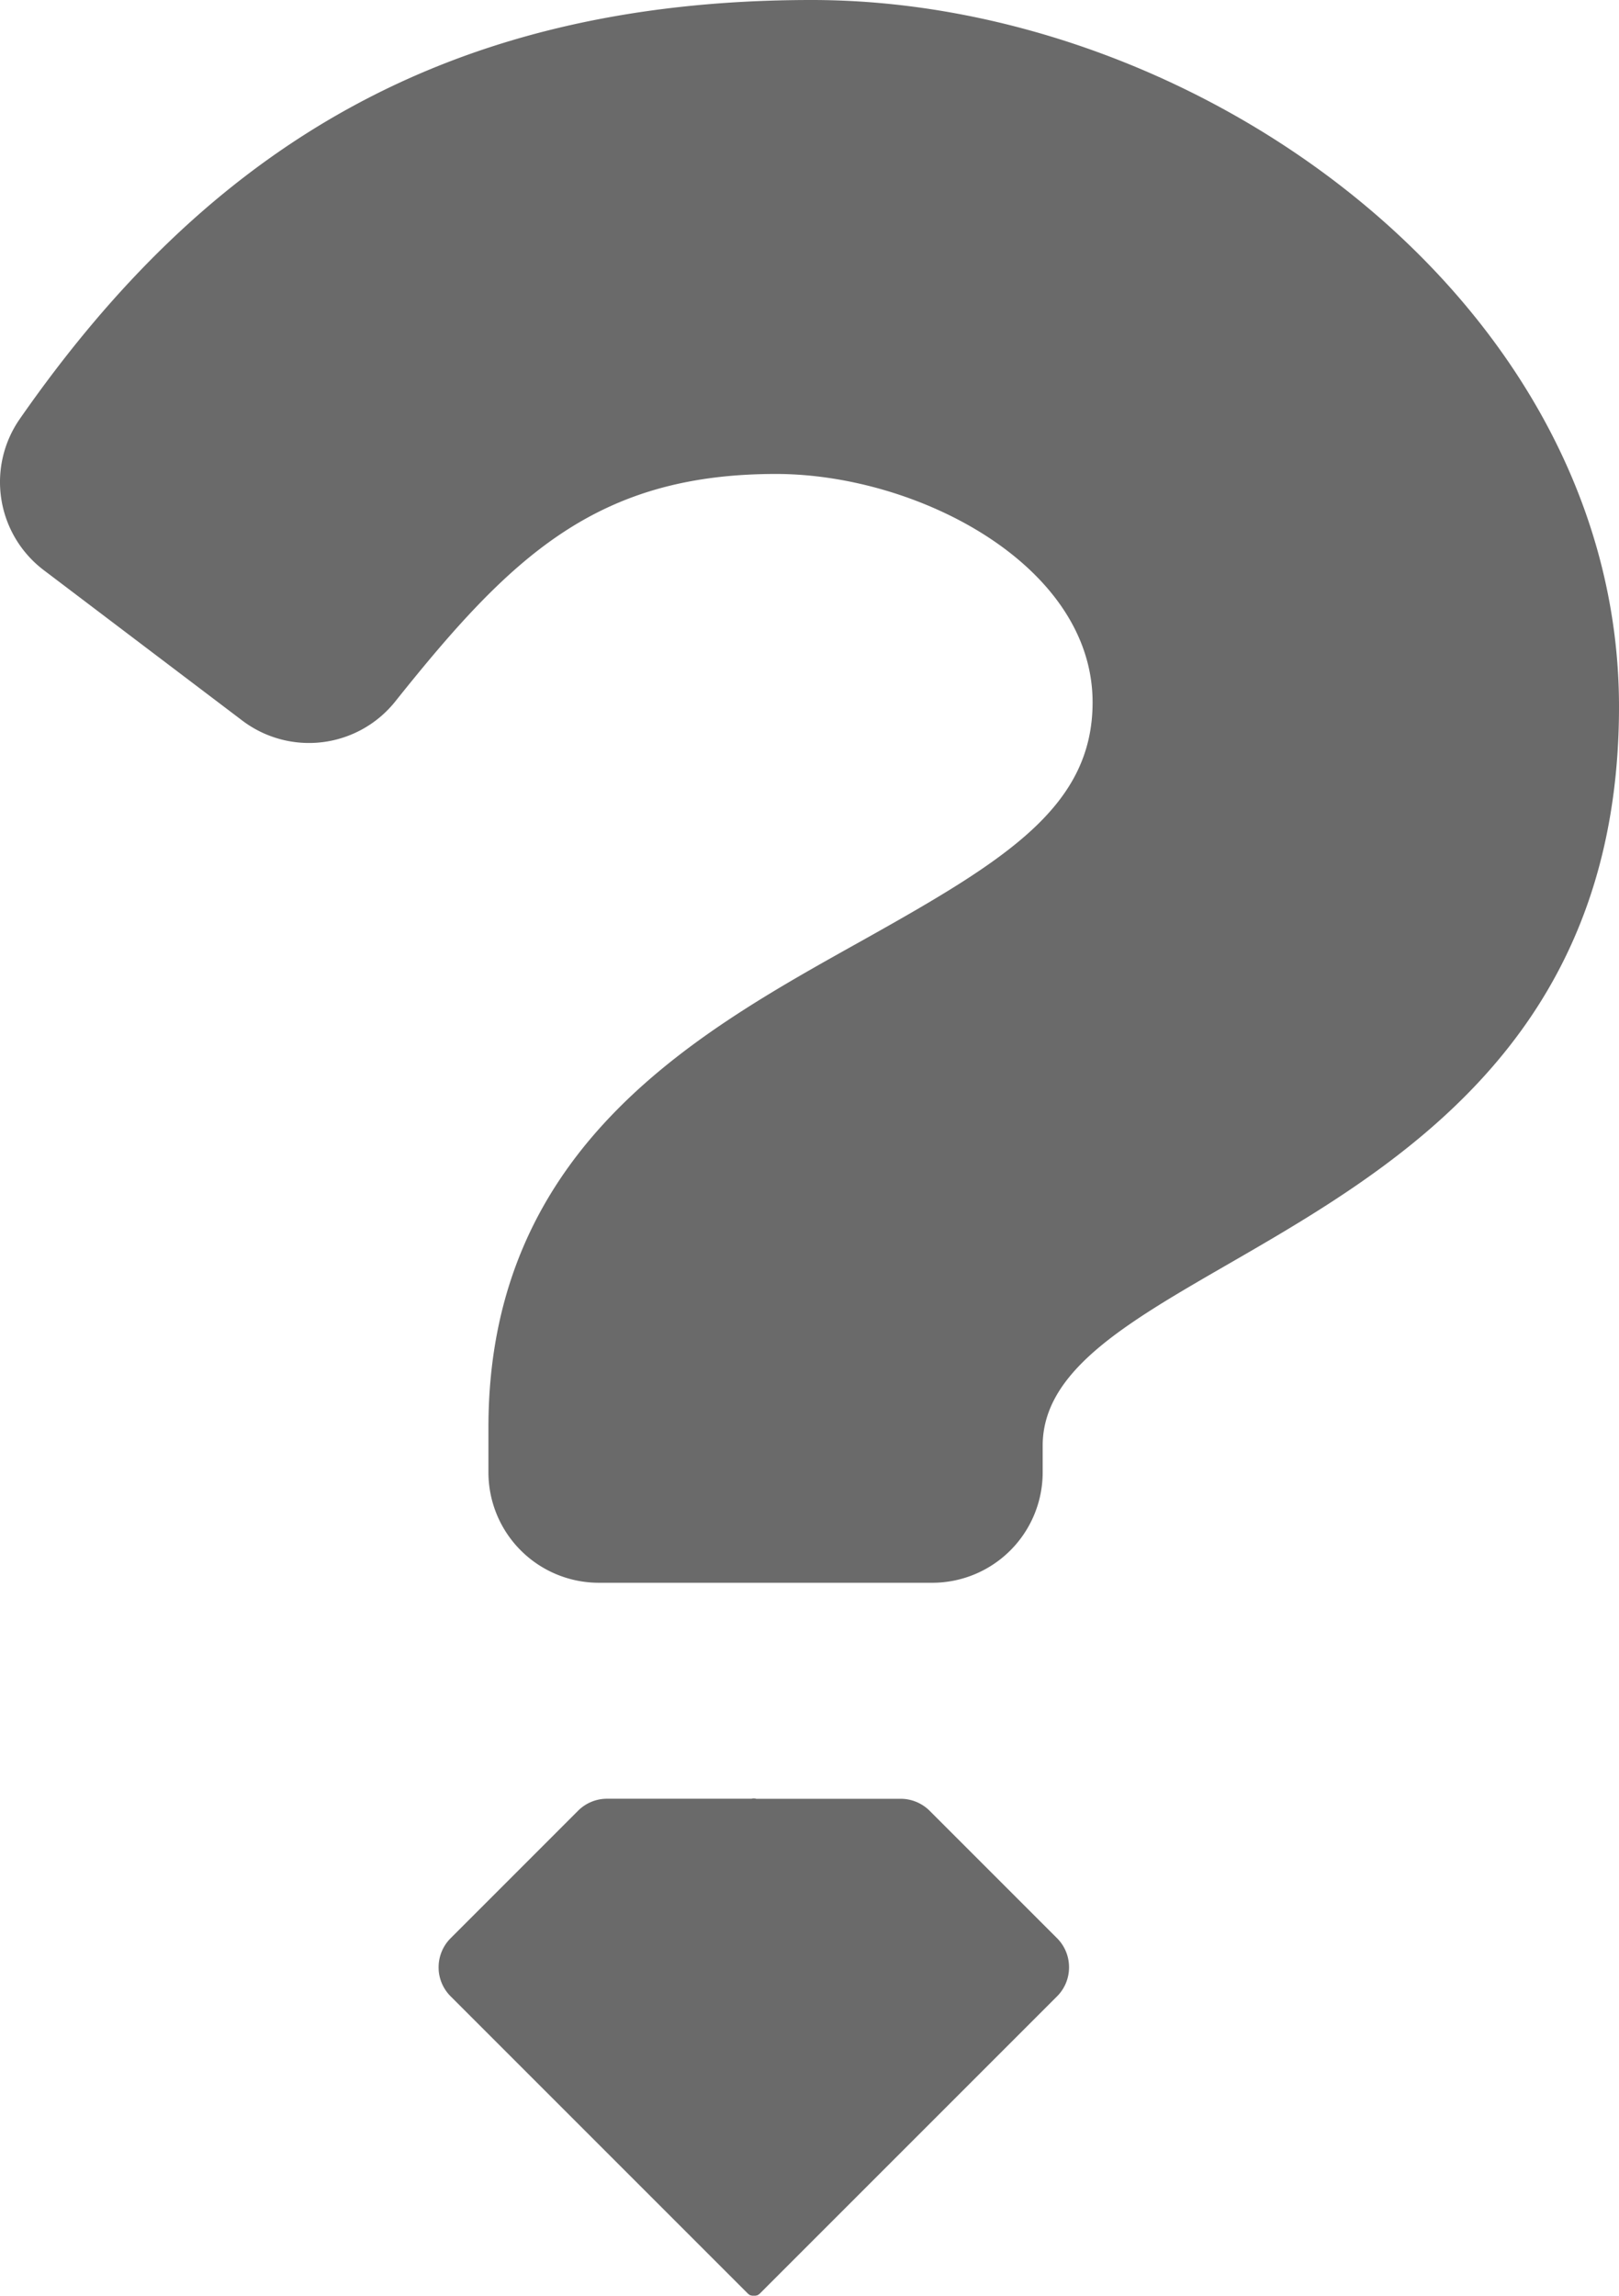 <svg xmlns="http://www.w3.org/2000/svg" width="53.81" height="76.304" viewBox="0 0 53.81 76.304">
  <g id="Group_275" data-name="Group 275" transform="translate(-266.095 -2036.834)">
    <path id="Icon_awesome-question" data-name="Icon awesome-question" d="M28.777,0C16.572,0,8.666,5,2.46,13.919a3.674,3.674,0,0,0,.792,5.027l6.6,5a3.67,3.67,0,0,0,5.085-.634c3.83-4.8,6.672-7.561,12.654-7.561,4.7,0,10.523,3.027,10.523,7.589,0,3.448-2.847,5.219-7.492,7.824C25.2,34.2,18.034,37.98,18.034,47.435v1.5A3.67,3.67,0,0,0,21.7,52.6H32.785a3.67,3.67,0,0,0,3.67-3.67v-.883c0-6.554,19.155-6.827,19.155-24.562C55.61,10.131,41.756,0,28.777,0ZM16.652,67.48Z" transform="translate(264.295 2036.834)" fill="#2c2c2c" opacity="0.7"/>
    <path id="Path_122" data-name="Path 122" d="M20.551,4.644,16.319.412a1.367,1.367,0,0,0-.347-.251l0,0a1.362,1.362,0,0,0-.617-.148h-4.8A.328.328,0,0,0,10.474,0,.285.285,0,0,0,10.4.011H5.6a1.36,1.36,0,0,0-.968.4L.4,4.644A1.364,1.364,0,0,0,0,5.687c0,.007,0,.013,0,.019a1.362,1.362,0,0,0,.4.874l9.874,9.874.007.006a.27.27,0,0,0,.03.024l.01.008a.282.282,0,0,0,.042.023l.013,0,.036.011.015,0a.275.275,0,0,0,.049,0h0a.29.29,0,0,0,.047,0l.015,0,.037-.011.011,0a.312.312,0,0,0,.043-.023l.009-.007a.288.288,0,0,0,.032-.026l.006-.005L20.551,6.58a1.359,1.359,0,0,0,.4-.955s0,0,0-.007,0,0,0-.006a1.36,1.36,0,0,0-.4-.968" transform="translate(280.675 2096.6)" fill="#2c2c2c" opacity="0.7"/>
  </g>
</svg>
